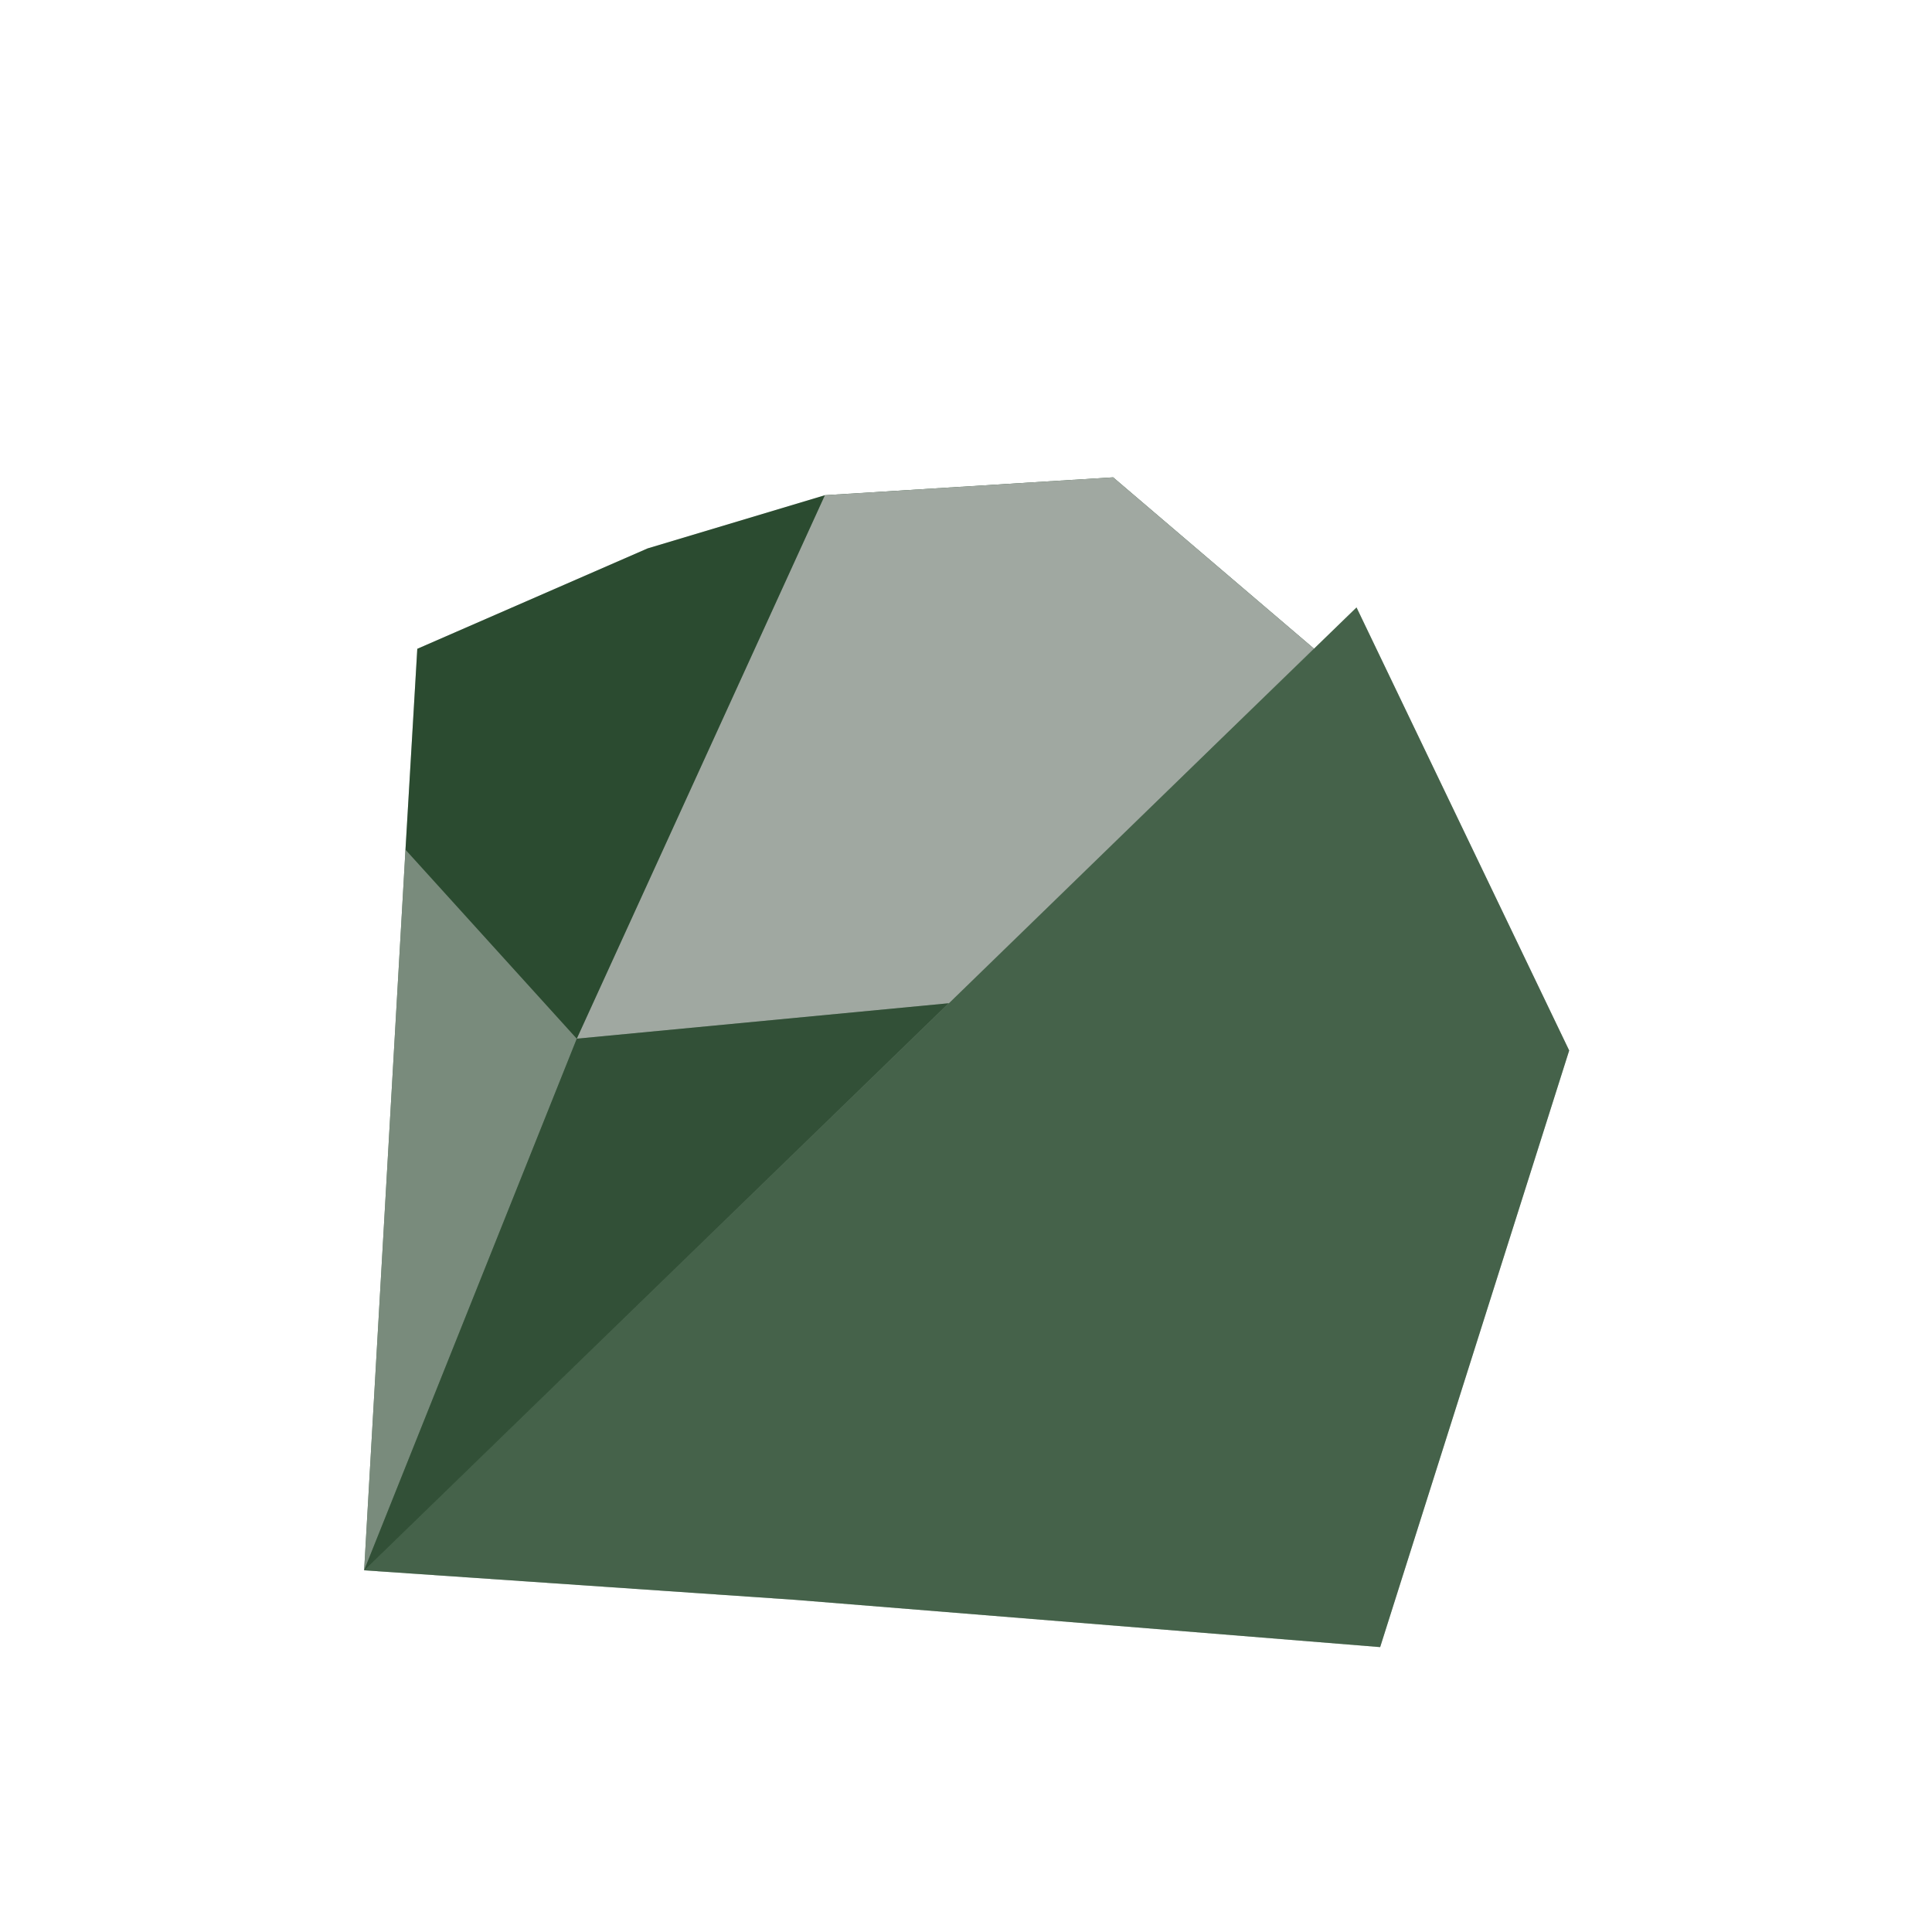 <svg width="1024" height="1024" viewBox="0 0 1024 1024" fill="none" xmlns="http://www.w3.org/2000/svg">
<path fill-rule="evenodd" clip-rule="evenodd" d="M421.553 847.953L731.508 873L831.696 556.783L718.985 321.968L648.419 390.434L696.431 343.795L589.982 253L437.207 262.482L343.281 290.659L221.178 343.884L214.916 450.333L193 832.299L421.553 847.953Z" fill="#042F0B"/>
<path d="M193 832.299L502.955 531.736L305.711 550.521L193 832.299Z" fill="#9D9D9D" fill-opacity="0.3"/>
<path d="M305.711 550.521L437.207 262.482L343.281 290.659L221.178 343.884L214.916 450.333L305.711 550.521Z" fill="#9D9D9D" fill-opacity="0.26"/>
<path d="M193 832.299L305.711 550.521L214.916 450.333L193 832.299Z" fill="#CDCDCD" fill-opacity="0.58"/>
<path d="M589.982 253L437.207 262.482L305.711 550.521L502.955 531.736L696.431 343.795L589.982 253Z" fill="#C4C4C4" fill-opacity="0.81"/>
<path d="M731.509 873L421.553 847.953L193 832.299L718.985 321.968L831.696 556.783L731.509 873Z" fill="#D7D7D7" fill-opacity="0.31"/>
</svg>
